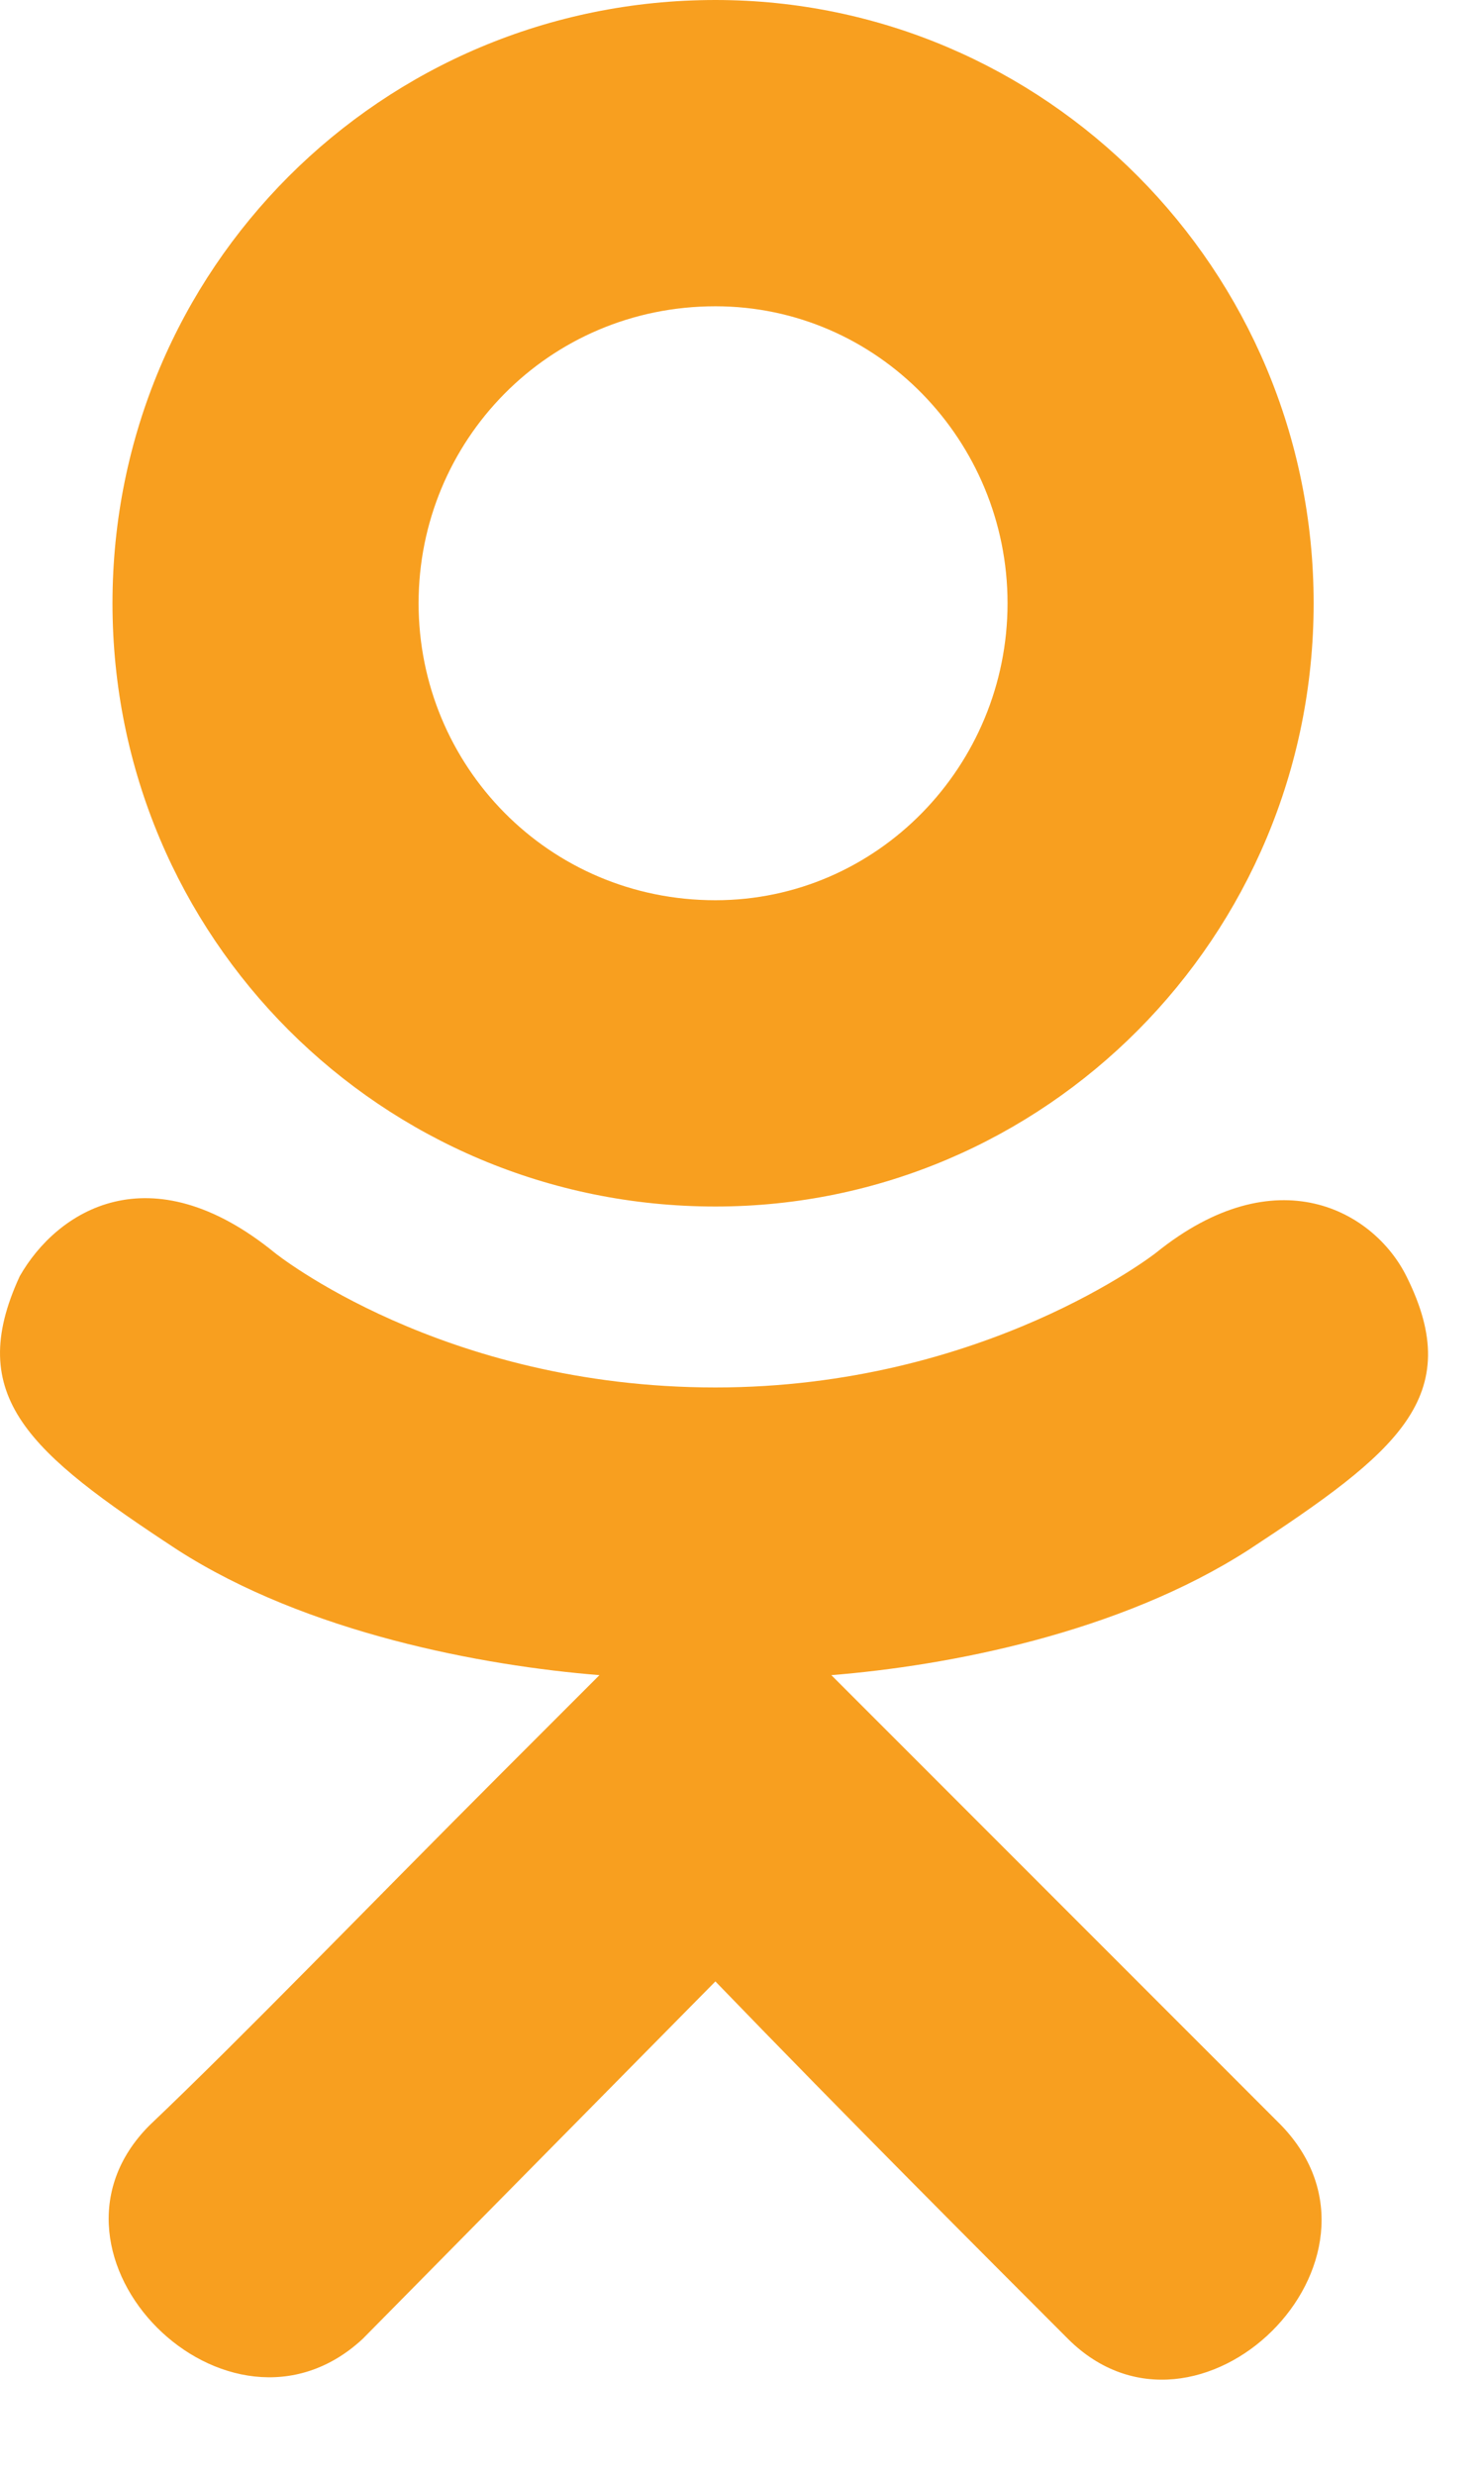 <svg width="15" height="25" viewBox="0 0 15 25" fill="none" xmlns="http://www.w3.org/2000/svg">
<path d="M12.621 15.656C14.121 14.672 14.825 14.109 14.215 12.891C13.887 12.234 12.903 11.672 11.684 12.656C11.684 12.656 9.95 14.016 7.231 14.016C4.465 14.016 2.778 12.656 2.778 12.656C1.512 11.625 0.575 12.234 0.2 12.891C-0.363 14.109 0.293 14.672 1.793 15.656C3.106 16.5 4.887 16.828 6.059 16.922L5.075 17.906C3.715 19.266 2.45 20.578 1.512 21.469C0.2 22.781 2.309 24.891 3.668 23.625L7.231 20.016C8.59 21.422 9.903 22.734 10.793 23.625C12.106 24.938 14.262 22.828 12.95 21.469L8.403 16.922C9.575 16.828 11.309 16.5 12.621 15.656ZM1.137 6.094C1.137 9.469 3.856 12.188 7.231 12.188C10.559 12.188 13.278 9.469 13.278 6.094C13.278 2.719 10.559 0 7.231 0C3.856 0 1.137 2.719 1.137 6.094ZM4.231 6.094C4.231 4.453 5.543 3.094 7.231 3.094C8.871 3.094 10.184 4.453 10.184 6.094C10.184 7.734 8.871 9.094 7.231 9.094C5.543 9.094 4.231 7.734 4.231 6.094Z" fill="#F89F1F"/>
</svg>
